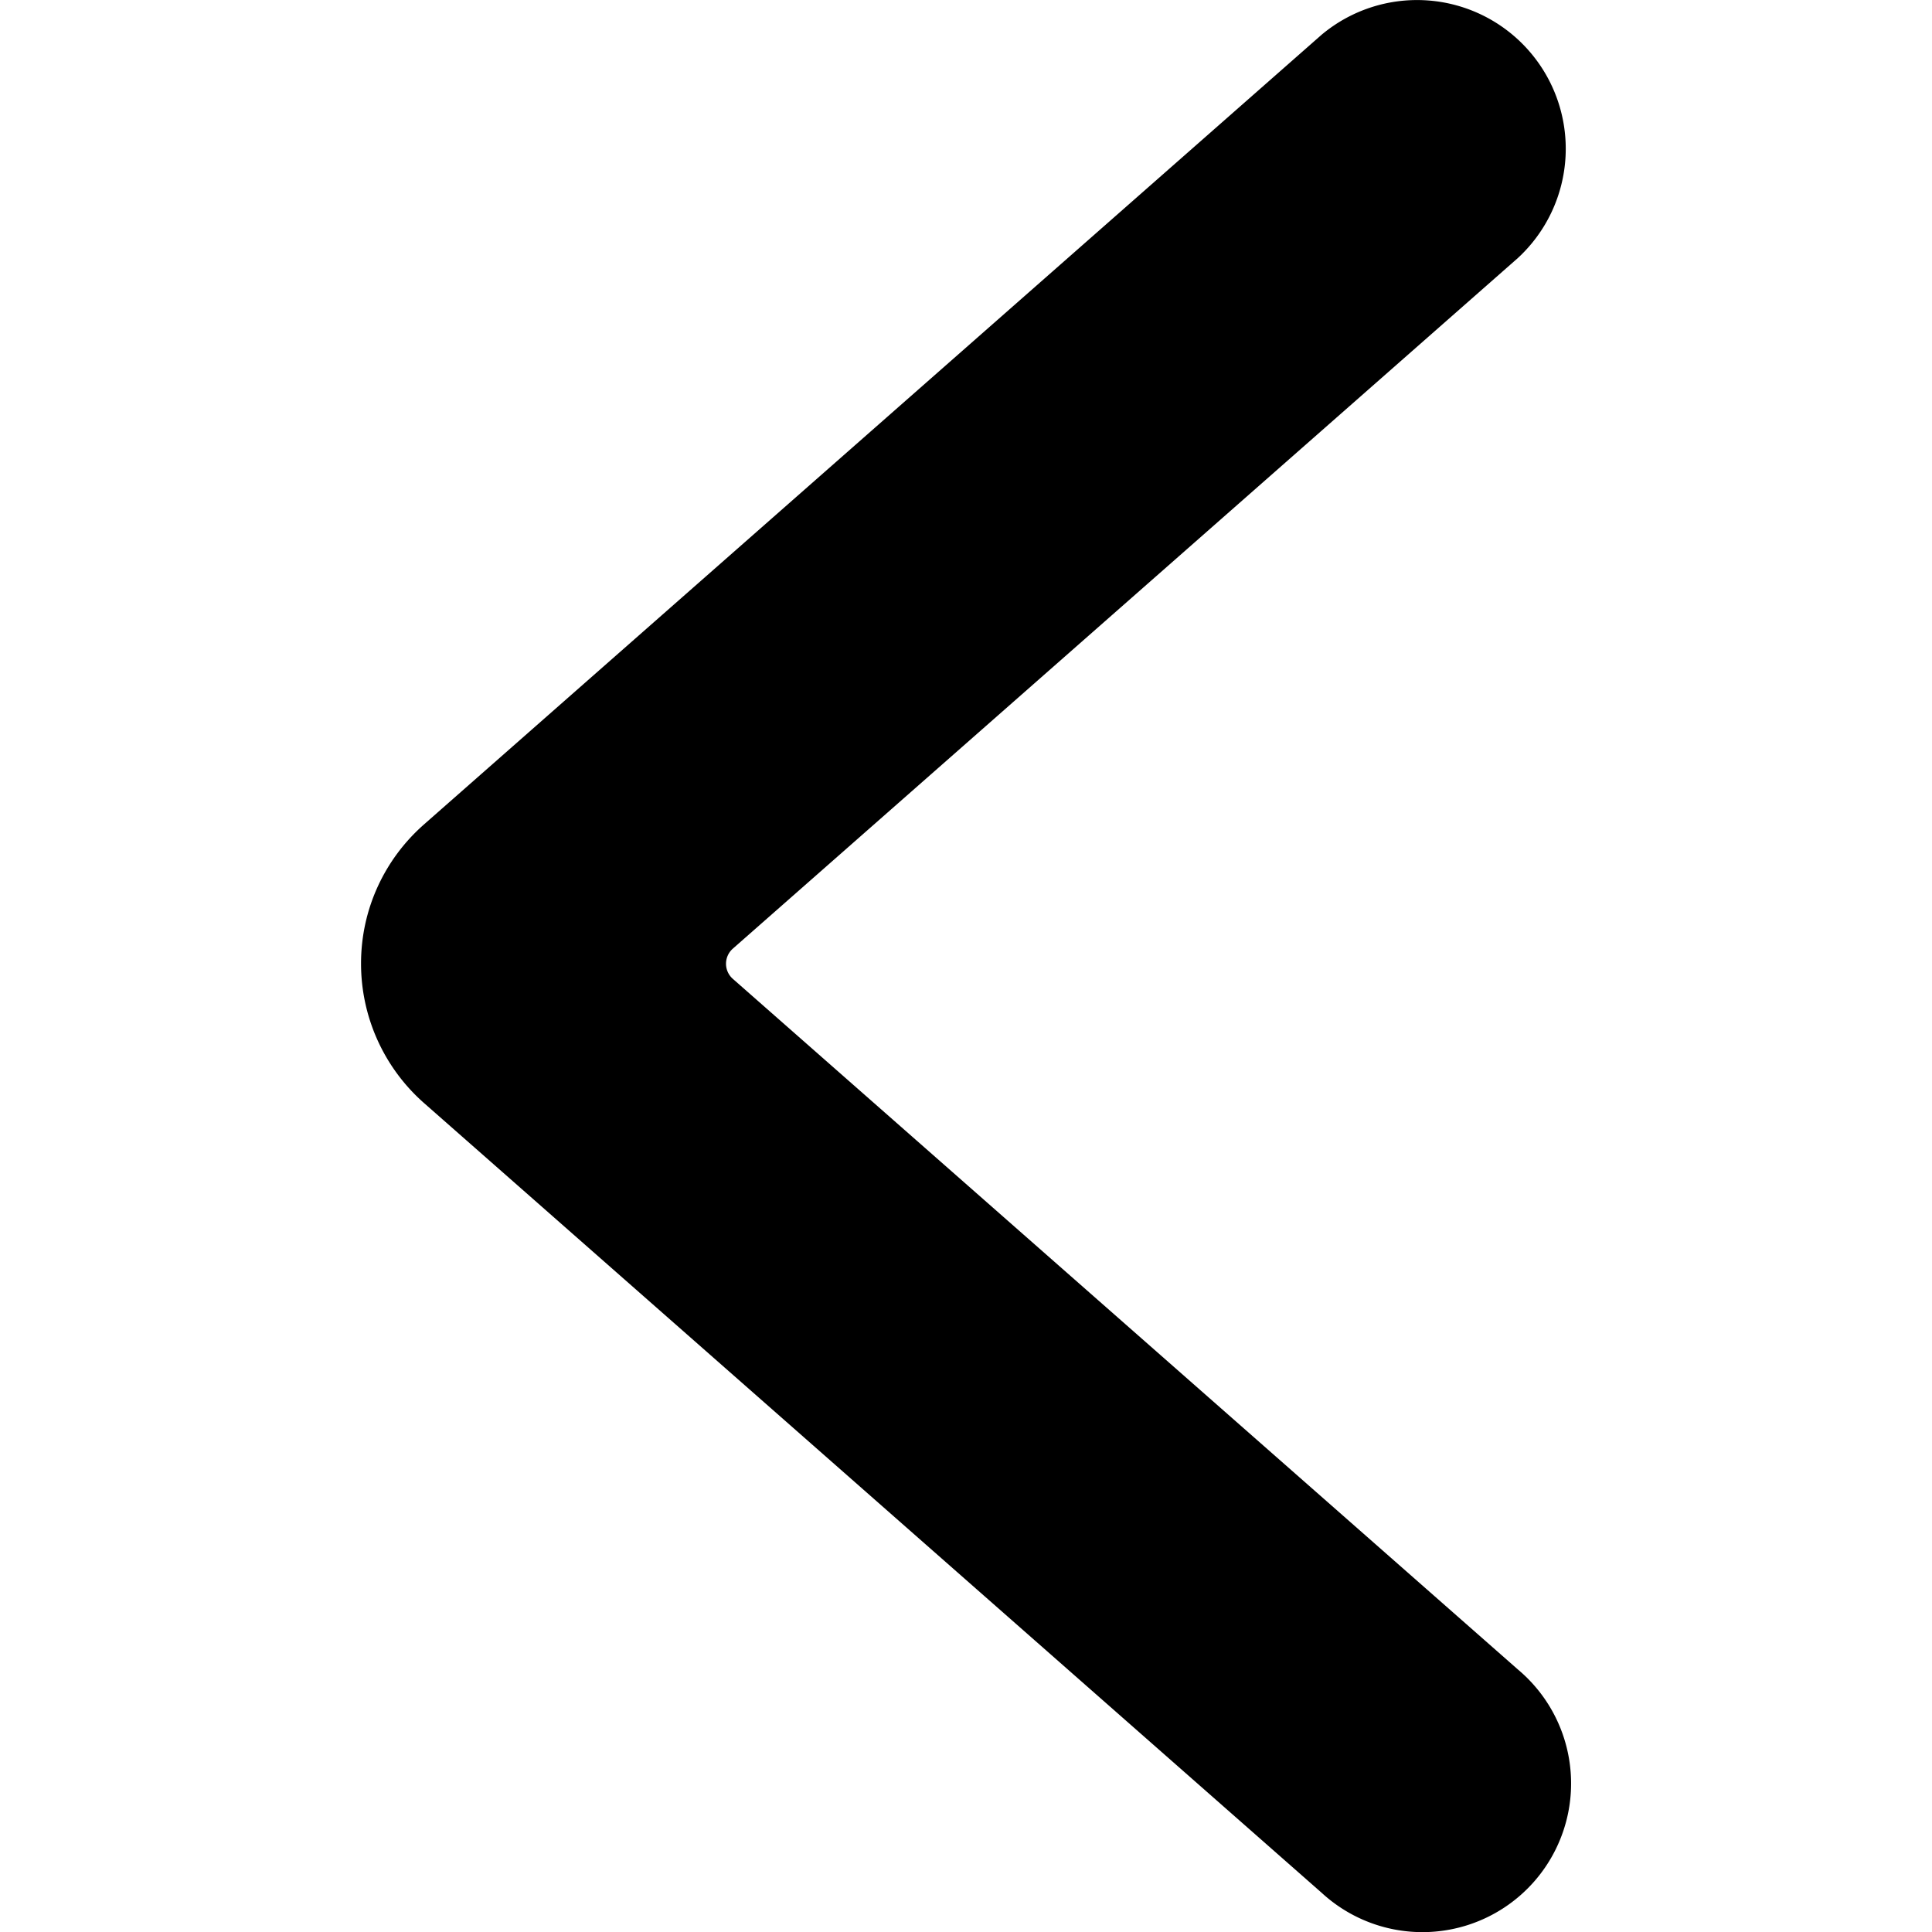<svg xmlns="http://www.w3.org/2000/svg" class="cel-icon cel-icon-stroke-width" viewBox="0 0 24 24"><path d="M4.485 11.972v-.003c0-.686.301-1.303.778-1.724l.002-.002L16.417.432a1.847 1.847 0 012.44 2.772l-.001.001-9.752 8.579a.25.25 0 000 .376l9.752 8.579a1.847 1.847 0 11-2.44 2.772l.001.001-11.148-9.808a2.308 2.308 0 01-.784-1.732z"/></svg>